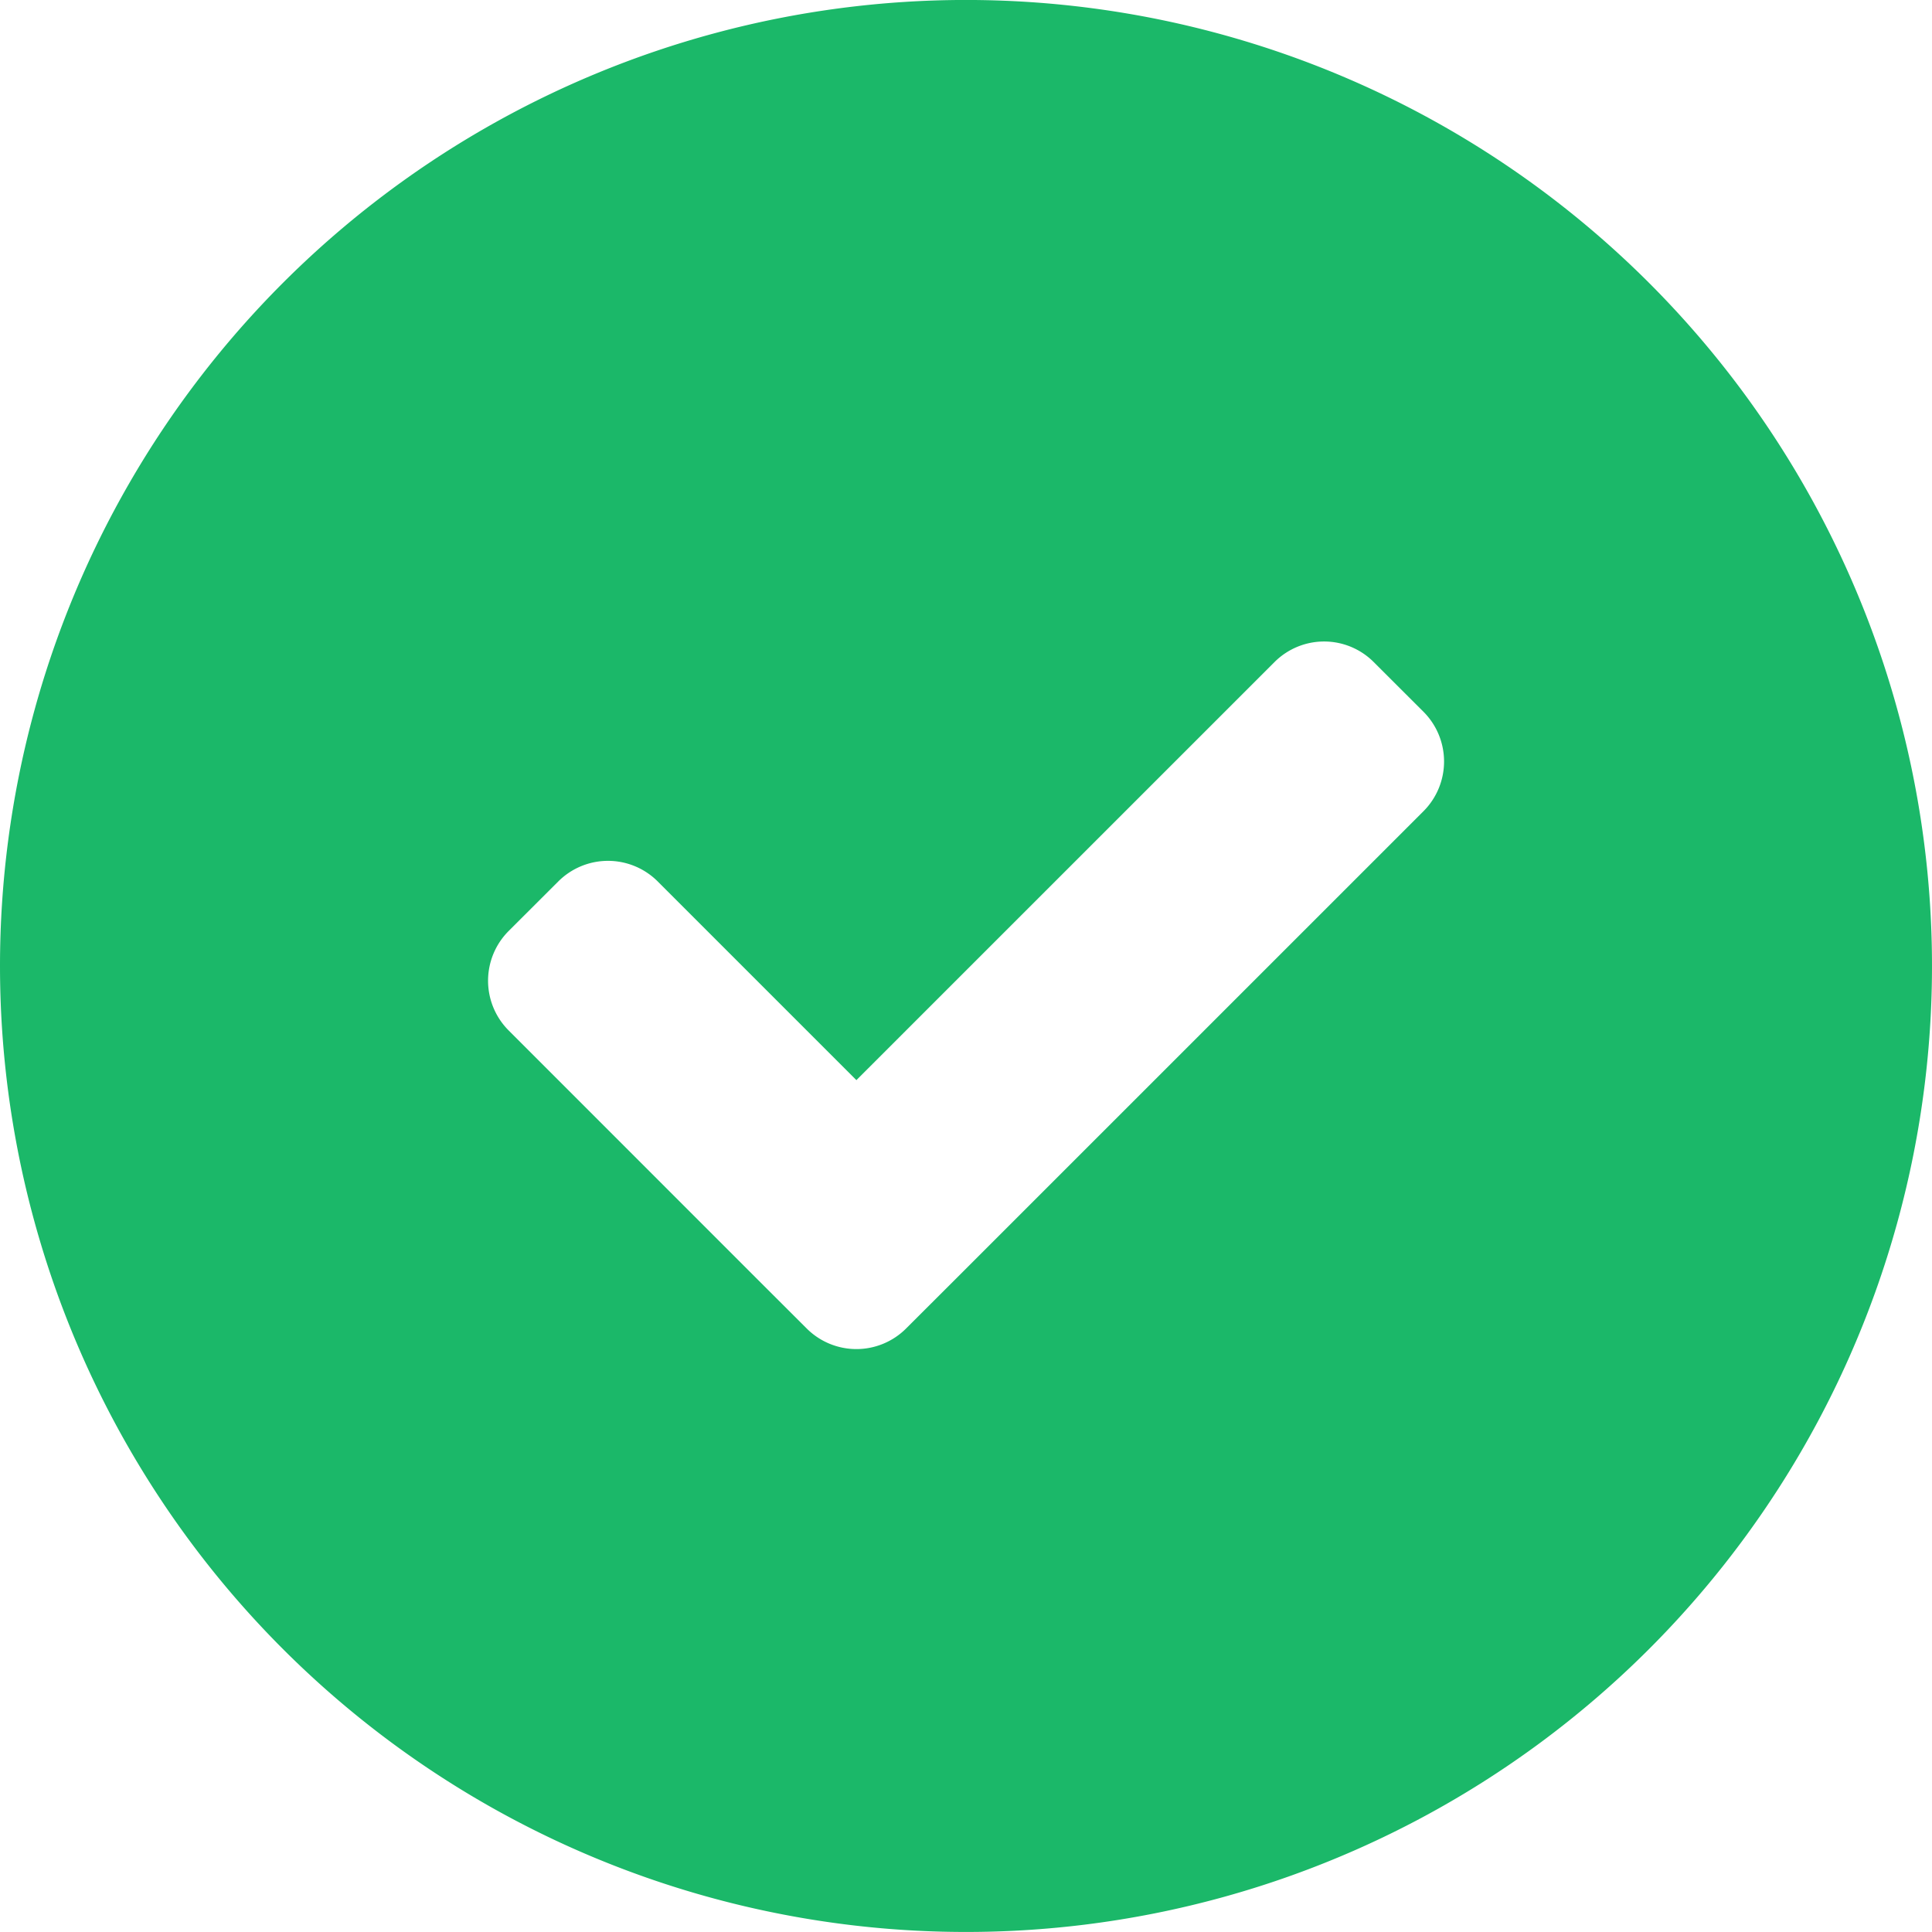 <svg xmlns="http://www.w3.org/2000/svg" width="280" height="280" viewBox="0 0 280 280">
  <defs>
    <style>
      .cls-1 {
        fill: #1bb869;
        fill-rule: evenodd;
      }
    </style>
  </defs>
  <path
    class="cls-1"
    d="M150,10.026a140,140,0,1,1-140,140A140,140,0,0,1,150,10.026ZM216.3,127.6l-67.784,67.781-7.2,7.187a10.185,10.185,0,0,1-14.4,0l-7.2-7.187-36-36.011a10.194,10.194,0,0,1,0-14.41l7.2-7.188a10.188,10.188,0,0,1,14.4,0l28.8,28.8L194.7,105.994a10.158,10.158,0,0,1,14.4,0l7.2,7.189A10.2,10.2,0,0,1,216.3,127.6Z" transform="translate(-10 -10.031)"/>
</svg>
